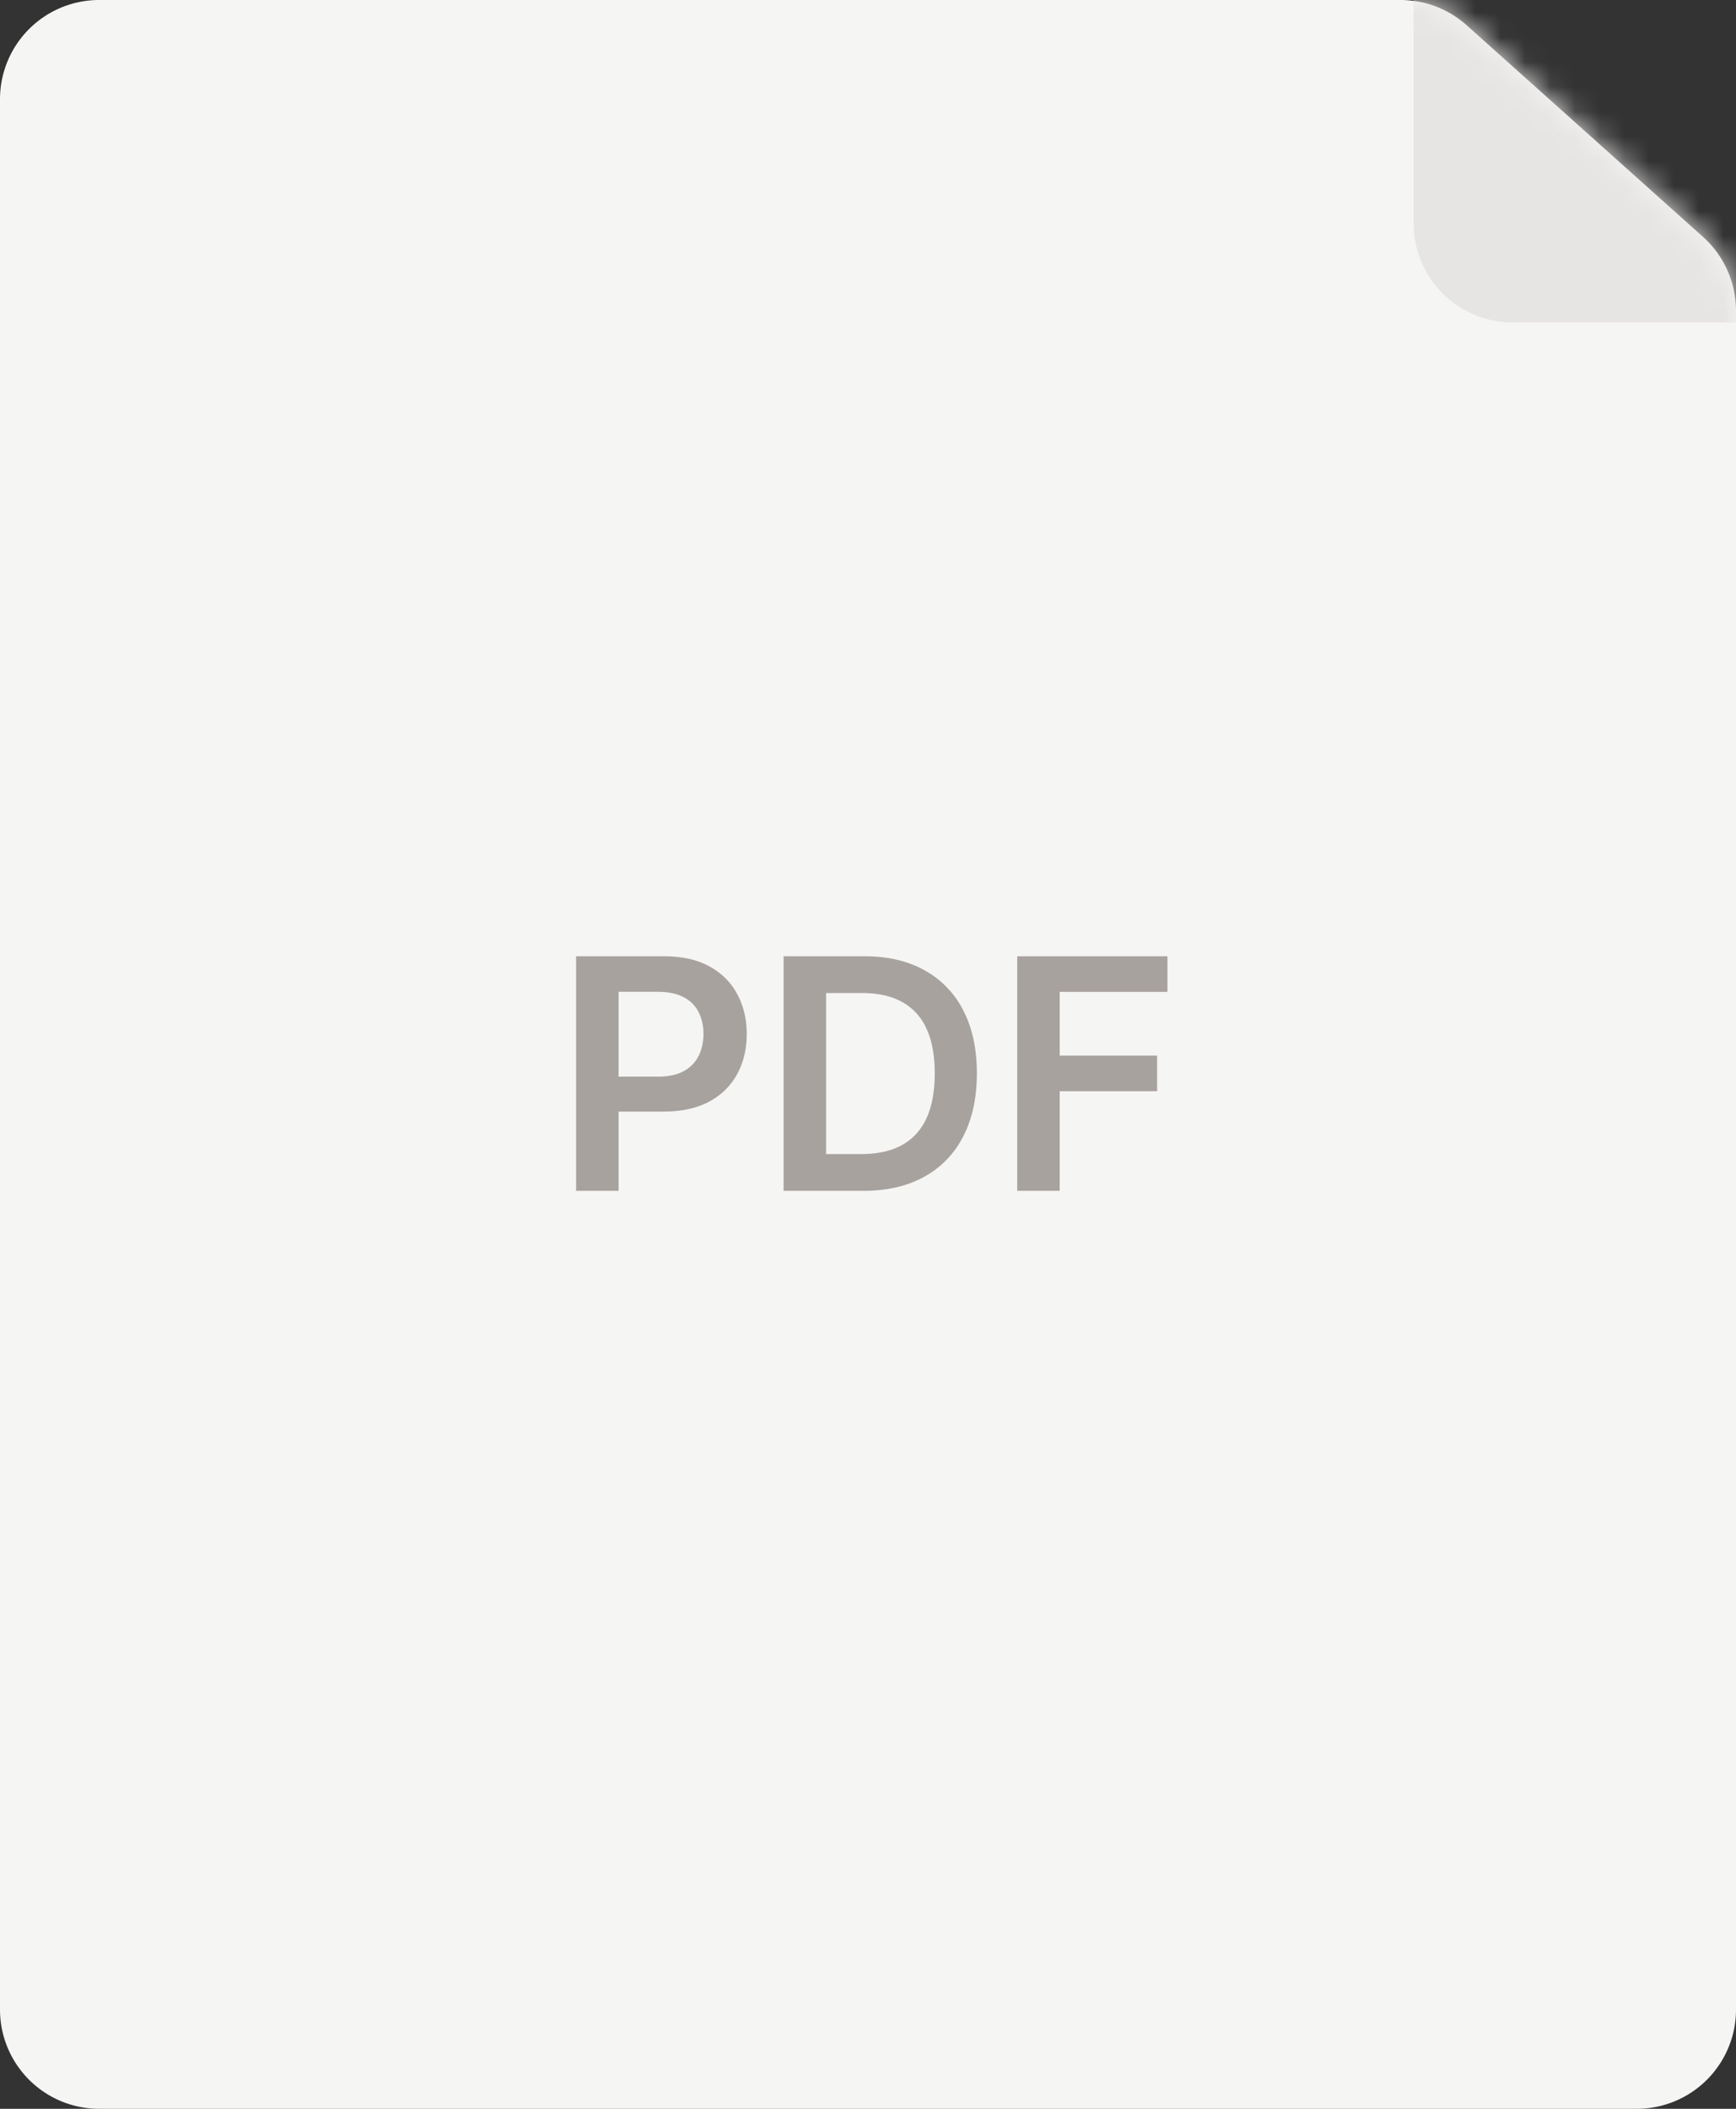 <svg fill="none" viewBox="0 0 70 85" xmlns="http://www.w3.org/2000/svg">
  <rect x="0" y="0" width="70" height="85" fill="#333333" stroke="none"/>
  <g clip-path="url(#file-pdf_svg__a)">
    <path fill="#F5F5F4" d="M4 85h62a4 4 0 0 0 4-4V12.525a4 4 0 0 0-1.333-2.98L59.14 1.018A4 4 0 0 0 56.472 0H4a4 4 0 0 0-4 4v77a4 4 0 0 0 4 4Z"/>
    <mask id="file-pdf_svg__b" width="70" height="85" x="0" y="0" maskUnits="userSpaceOnUse" style="mask-type:alpha">
      <path fill="#F5F5F4" d="M4 85h62a4 4 0 0 0 4-4V12.525a4 4 0 0 0-1.333-2.98L59.14 1.018A4 4 0 0 0 56.472 0H4a4 4 0 0 0-4 4v77a4 4 0 0 0 4 4Z"/>
    </mask>
    <g mask="url(#file-pdf_svg__b)">
      <path fill="#E7E5E4" d="M57 0h13v13h-9a4 4 0 0 1-4-4V0Z"/>
    </g>
    <path fill="#A8A29E" d="M23.23 48v-9.455h3.546c.727 0 1.336.136 1.828.407.496.27.87.643 1.122 1.117.256.47.383 1.006.383 1.606 0 .607-.127 1.145-.383 1.616-.255.471-.632.842-1.13 1.113-.5.267-1.113.401-1.843.401h-2.35v-1.408h2.12c.424 0 .772-.073 1.043-.221.27-.148.47-.351.6-.61.132-.258.198-.555.198-.89a1.9 1.9 0 0 0-.198-.887 1.349 1.349 0 0 0-.605-.596c-.27-.144-.62-.216-1.048-.216h-1.57V48h-1.712Zm11.57 0h-3.203v-9.455h3.268c.94 0 1.746.19 2.42.568a3.796 3.796 0 0 1 1.56 1.62c.363.705.545 1.549.545 2.53 0 .985-.183 1.832-.55 2.54a3.797 3.797 0 0 1-1.574 1.63c-.683.378-1.505.567-2.465.567Zm-1.49-1.482h1.408c.658 0 1.208-.12 1.648-.36.44-.243.77-.605.992-1.085.222-.483.333-1.086.333-1.81 0-.723-.111-1.323-.333-1.8a2.266 2.266 0 0 0-.983-1.076c-.43-.24-.966-.36-1.606-.36h-1.46v6.491ZM41.017 48v-9.455h6.057v1.436H42.73v2.567h3.928v1.436H42.73V48h-1.713Z"/>
  </g>
  <defs>
    <clipPath id="file-pdf_svg__a">
      <path fill="#fff" d="M0 0h70v85H0z"/>
    </clipPath>
  </defs>
</svg>
